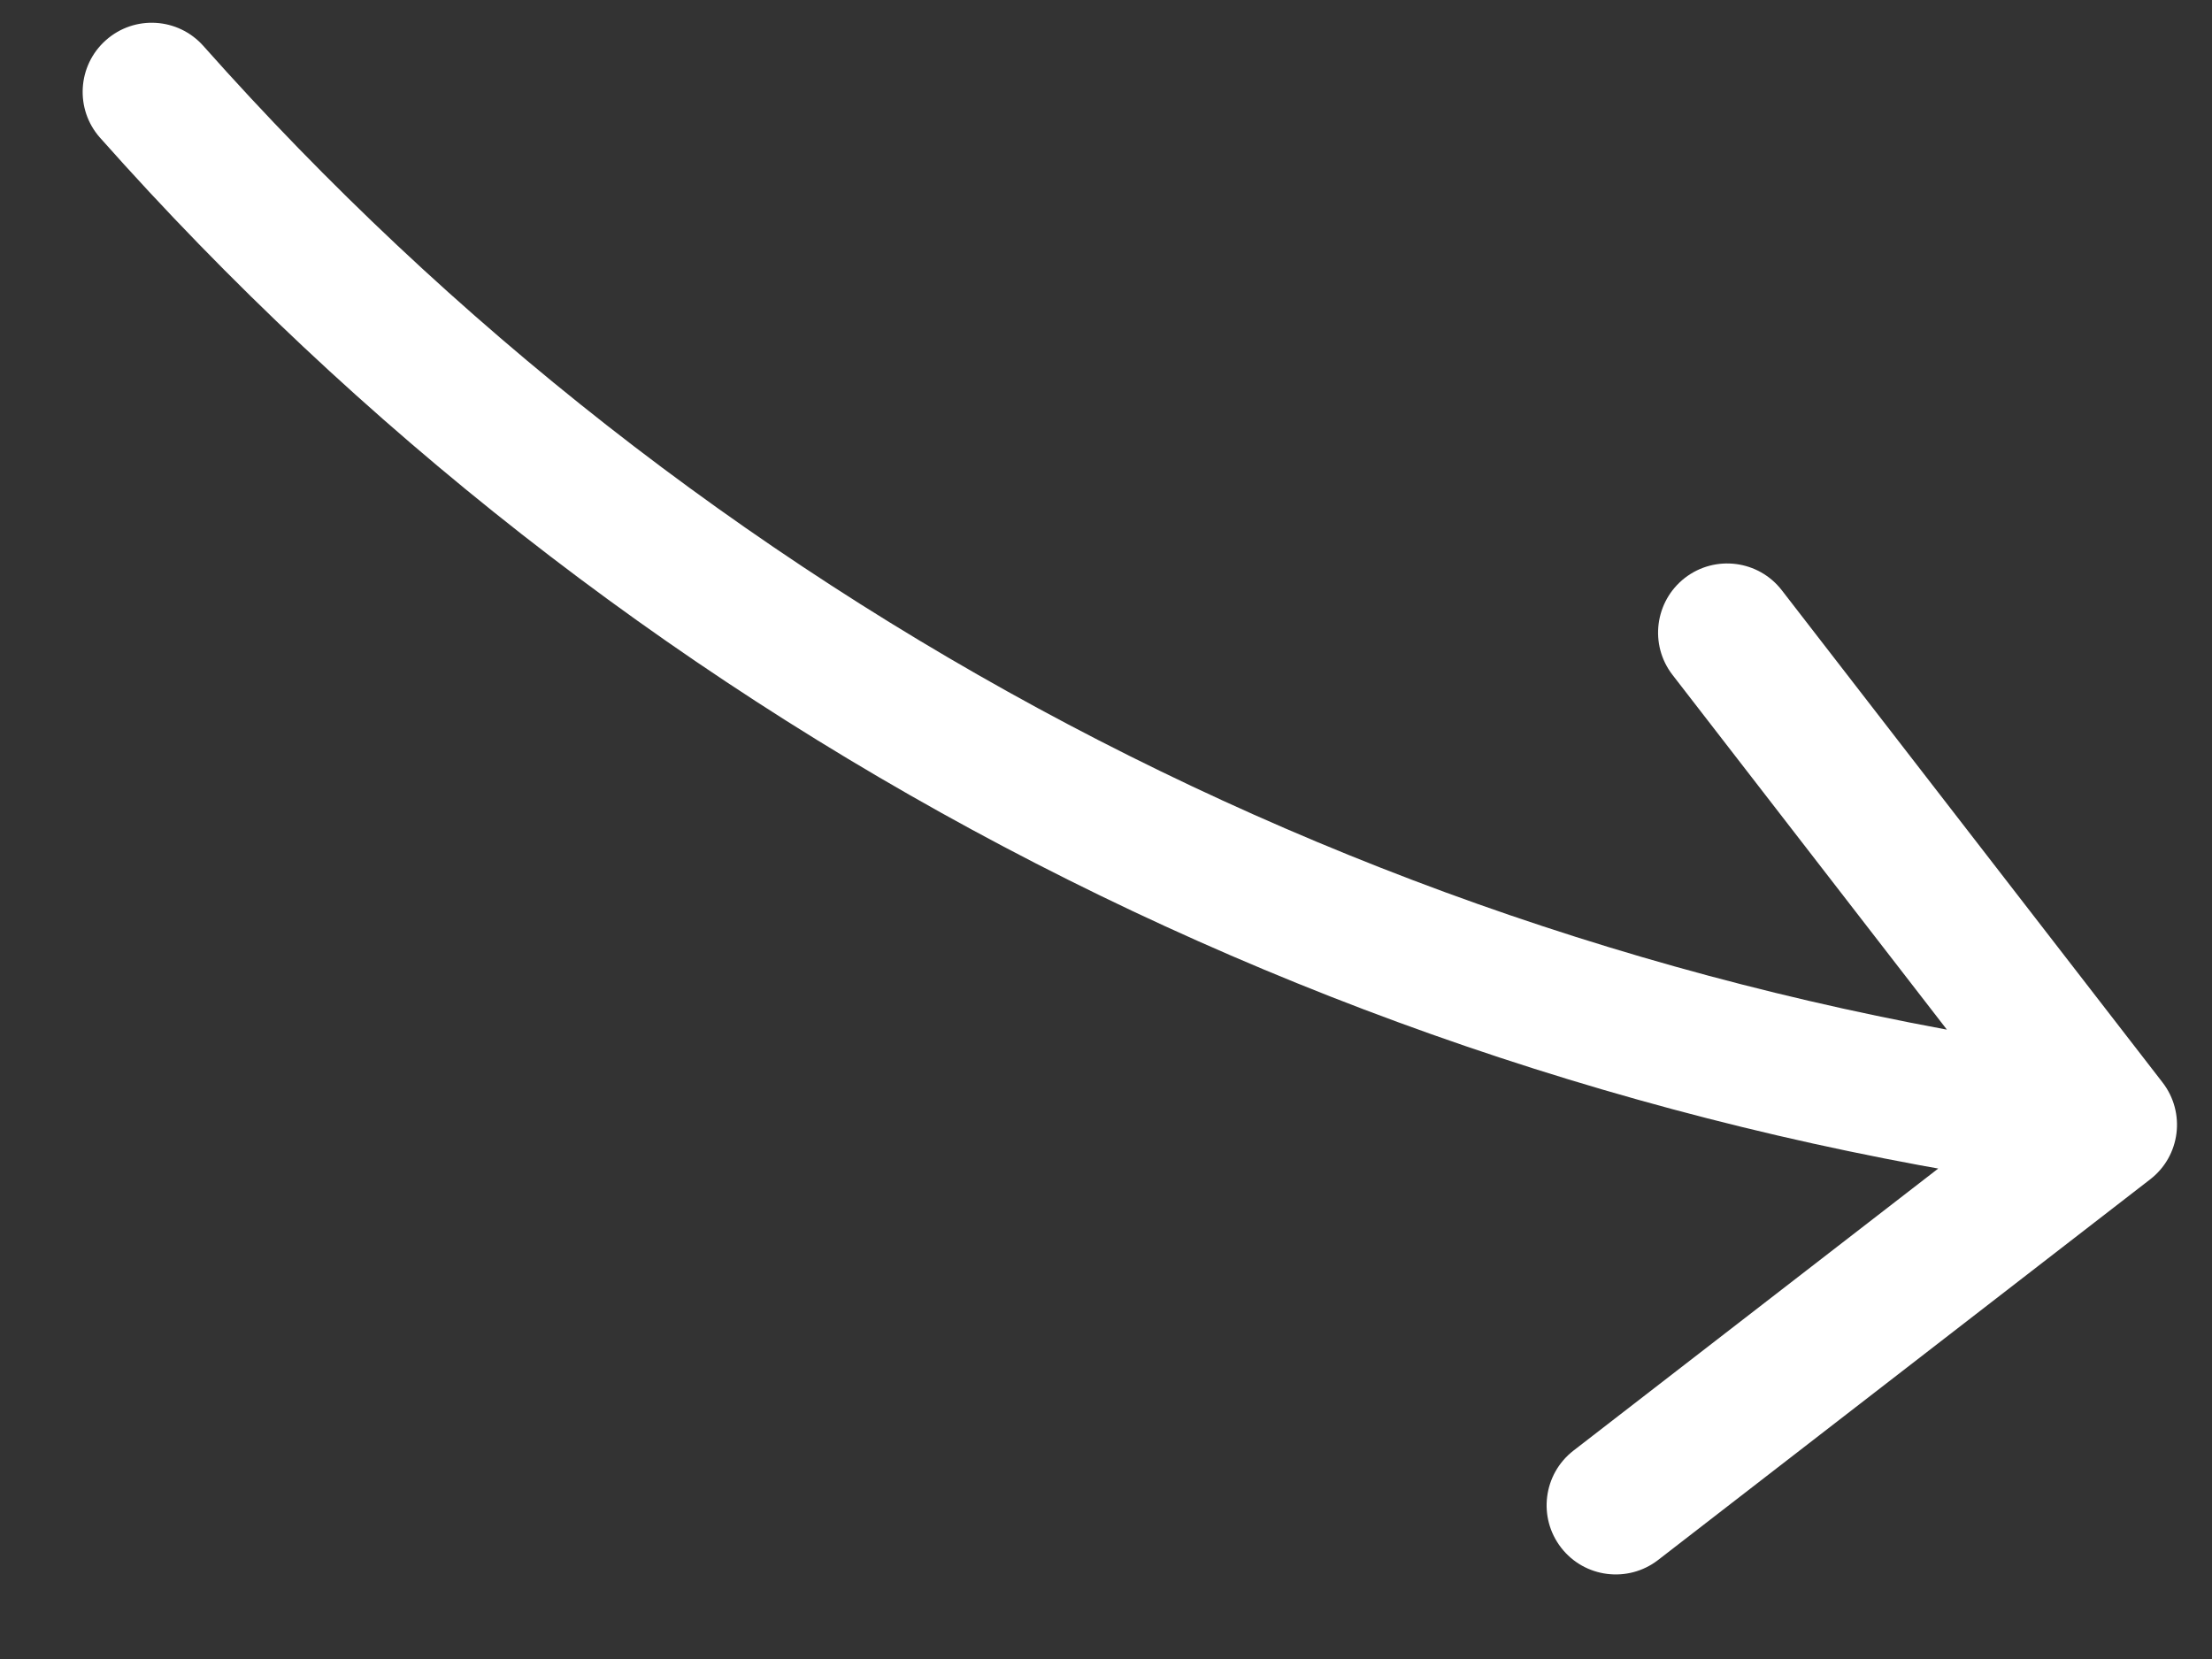 <svg width="24" height="18" viewBox="0 0 24 18" fill="none" xmlns="http://www.w3.org/2000/svg">
<rect x="0" y="0" width="24" height="18" fill="#333333" stroke="none"/>
<path d="M2.207 0.499C1.932 0.189 1.458 0.161 1.149 0.436C0.839 0.711 0.811 1.186 1.086 1.495L2.207 0.499ZM23.329 12.796C23.657 12.543 23.717 12.072 23.463 11.744L19.333 6.405C19.08 6.077 18.609 6.017 18.281 6.27C17.954 6.524 17.893 6.995 18.147 7.323L21.818 12.069L17.072 15.739C16.744 15.993 16.684 16.464 16.938 16.792C17.191 17.119 17.662 17.179 17.99 16.926L23.329 12.796ZM1.086 1.495C6.693 7.809 14.399 11.877 22.775 12.947L22.965 11.459C14.948 10.435 7.574 6.542 2.207 0.499L1.086 1.495Z" fill="white"/>
</svg>
